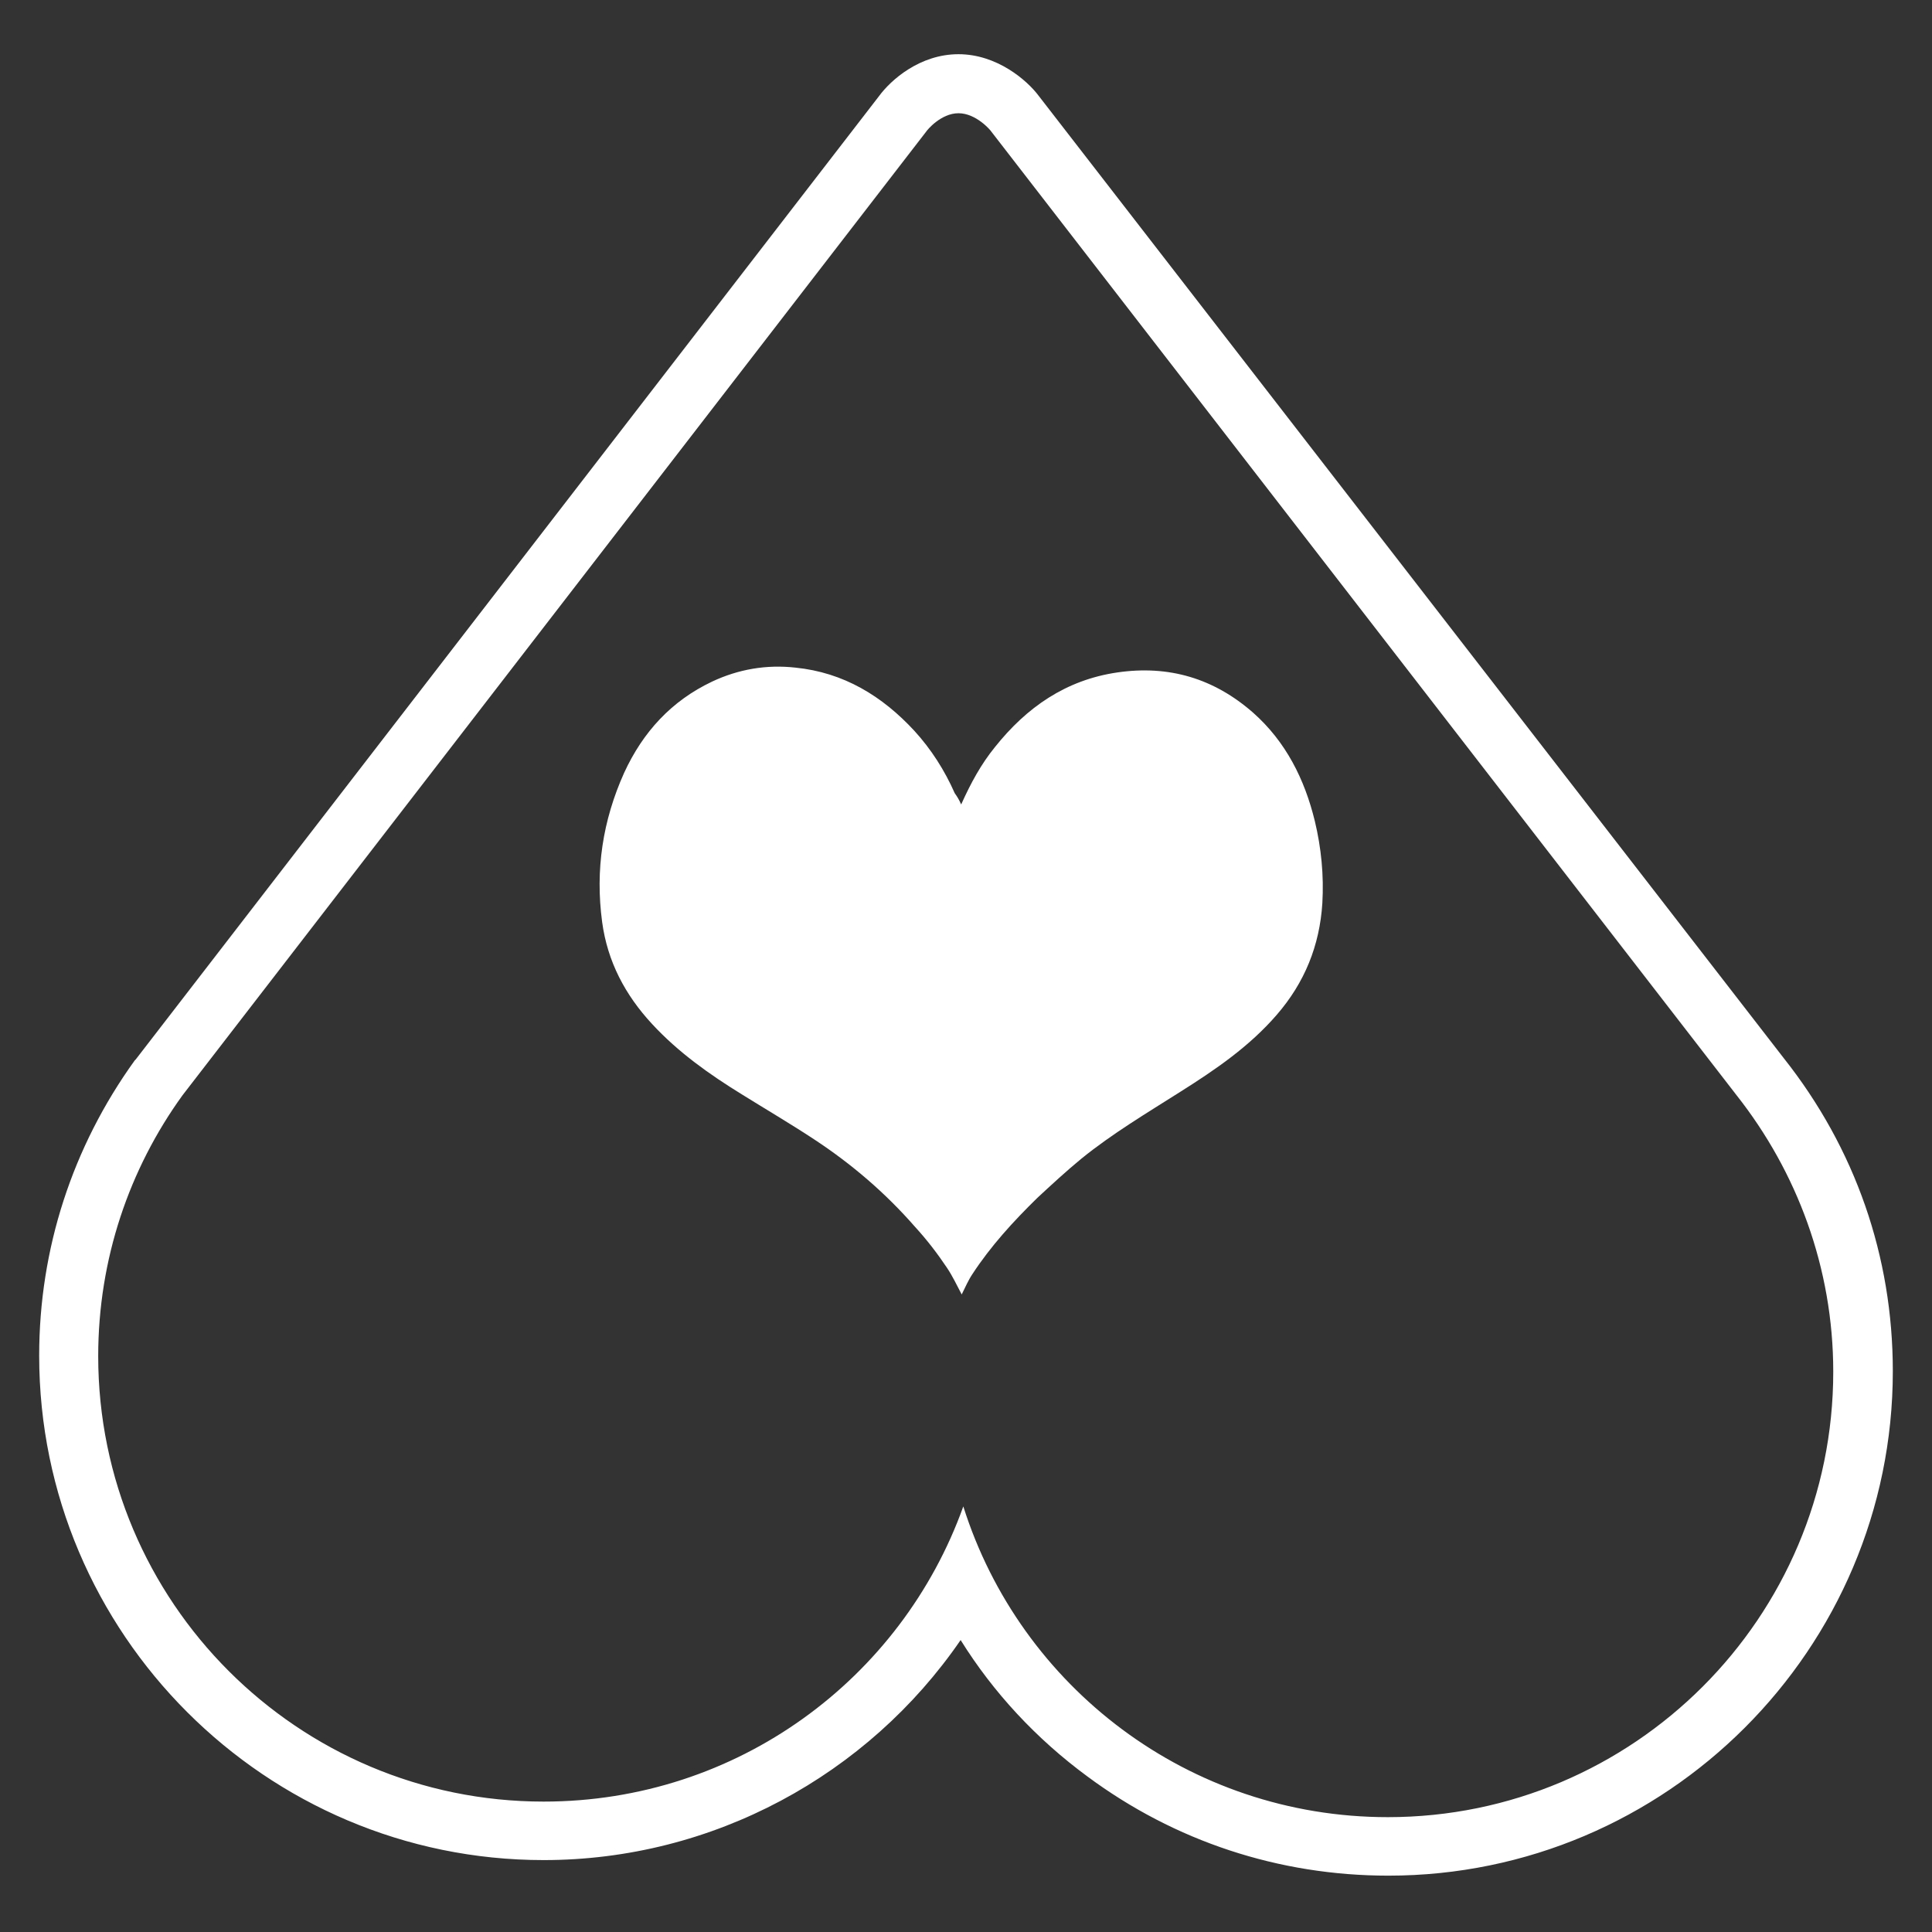 <svg xmlns="http://www.w3.org/2000/svg" xmlns:xlink="http://www.w3.org/1999/xlink" id="Layer_1" x="0" y="0" enable-background="new 0 0 360 360" version="1.1" viewBox="0 0 360 360" xml:space="preserve"><rect x="0" y="0" width="360" height="360" fill="#333333" stroke="none"/><style type="text/css">.st0{fill:#fff}</style><path d="M178.6,21.1c3.3,0,6,3.2,6.1,3.4l138.9,179.6c11.2,14.2,18,32.1,18,51.5c0,45.8-37.2,83-83,83	c-37.1,0-68.5-24.3-79.1-57.9c-11.5,32.1-42.1,55-78.2,55c-45.8,0-83-37.2-83-83c0-18.1,5.8-34.9,15.7-48.6L172.6,24.5	C172.7,24.3,175.3,21.1,178.6,21.1 M178.6,10.1c-7.2,0-12.6,4.8-14.8,7.8L25.3,197.4l-0.1,0.1l-0.1,0.1	c-11.6,16.1-17.8,35.1-17.8,55c0,51.8,42.2,94,94,94c31.5,0,60.4-15.8,77.7-41c6.1,9.8,14.1,18.4,23.6,25.4	c16.3,12.1,35.7,18.5,56.1,18.5c51.8,0,94-42.2,94-94c0-21.4-7-41.5-20.3-58.3L193.5,17.8C191.4,15,185.8,10.1,178.6,10.1	L178.6,10.1z" class="st0"/><path d="M179.1,149.9c1.8-4,3.7-7.5,6.3-10.7c5.9-7.4,13.2-12.5,22.8-13.9c9.6-1.4,18,1.1,25.3,7.5	c6.1,5.4,9.6,12.4,11.5,20.2c1.2,5,1.7,10.1,1.4,15.3c-0.5,7.9-3.3,14.8-8.5,20.8c-5.1,5.9-11.4,10.2-17.9,14.3	c-6.3,4-12.7,7.8-18.5,12.5c-2.8,2.3-5.5,4.8-8.2,7.3c-4.5,4.4-8.7,9-12.1,14.2c-0.8,1.2-1.3,2.4-2,3.8c-0.9-1.7-1.7-3.4-2.7-4.9	c-1.8-2.7-3.8-5.3-6-7.7c-5.5-6.3-11.8-11.7-18.8-16.3c-4.4-2.9-9-5.6-13.5-8.4c-6-3.7-11.8-7.8-16.7-13.1c-5-5.4-8.3-11.6-9.3-19	c-1.3-9.7,0.1-18.9,4.1-27.8c3.5-7.6,8.8-13.4,16.4-17c4.9-2.3,10.1-3.2,15.5-2.6c9,0.9,16.2,5.3,22.2,11.8	c3.1,3.4,5.6,7.3,7.5,11.6C178.4,148.5,178.7,149,179.1,149.9z" class="st0"/></svg>